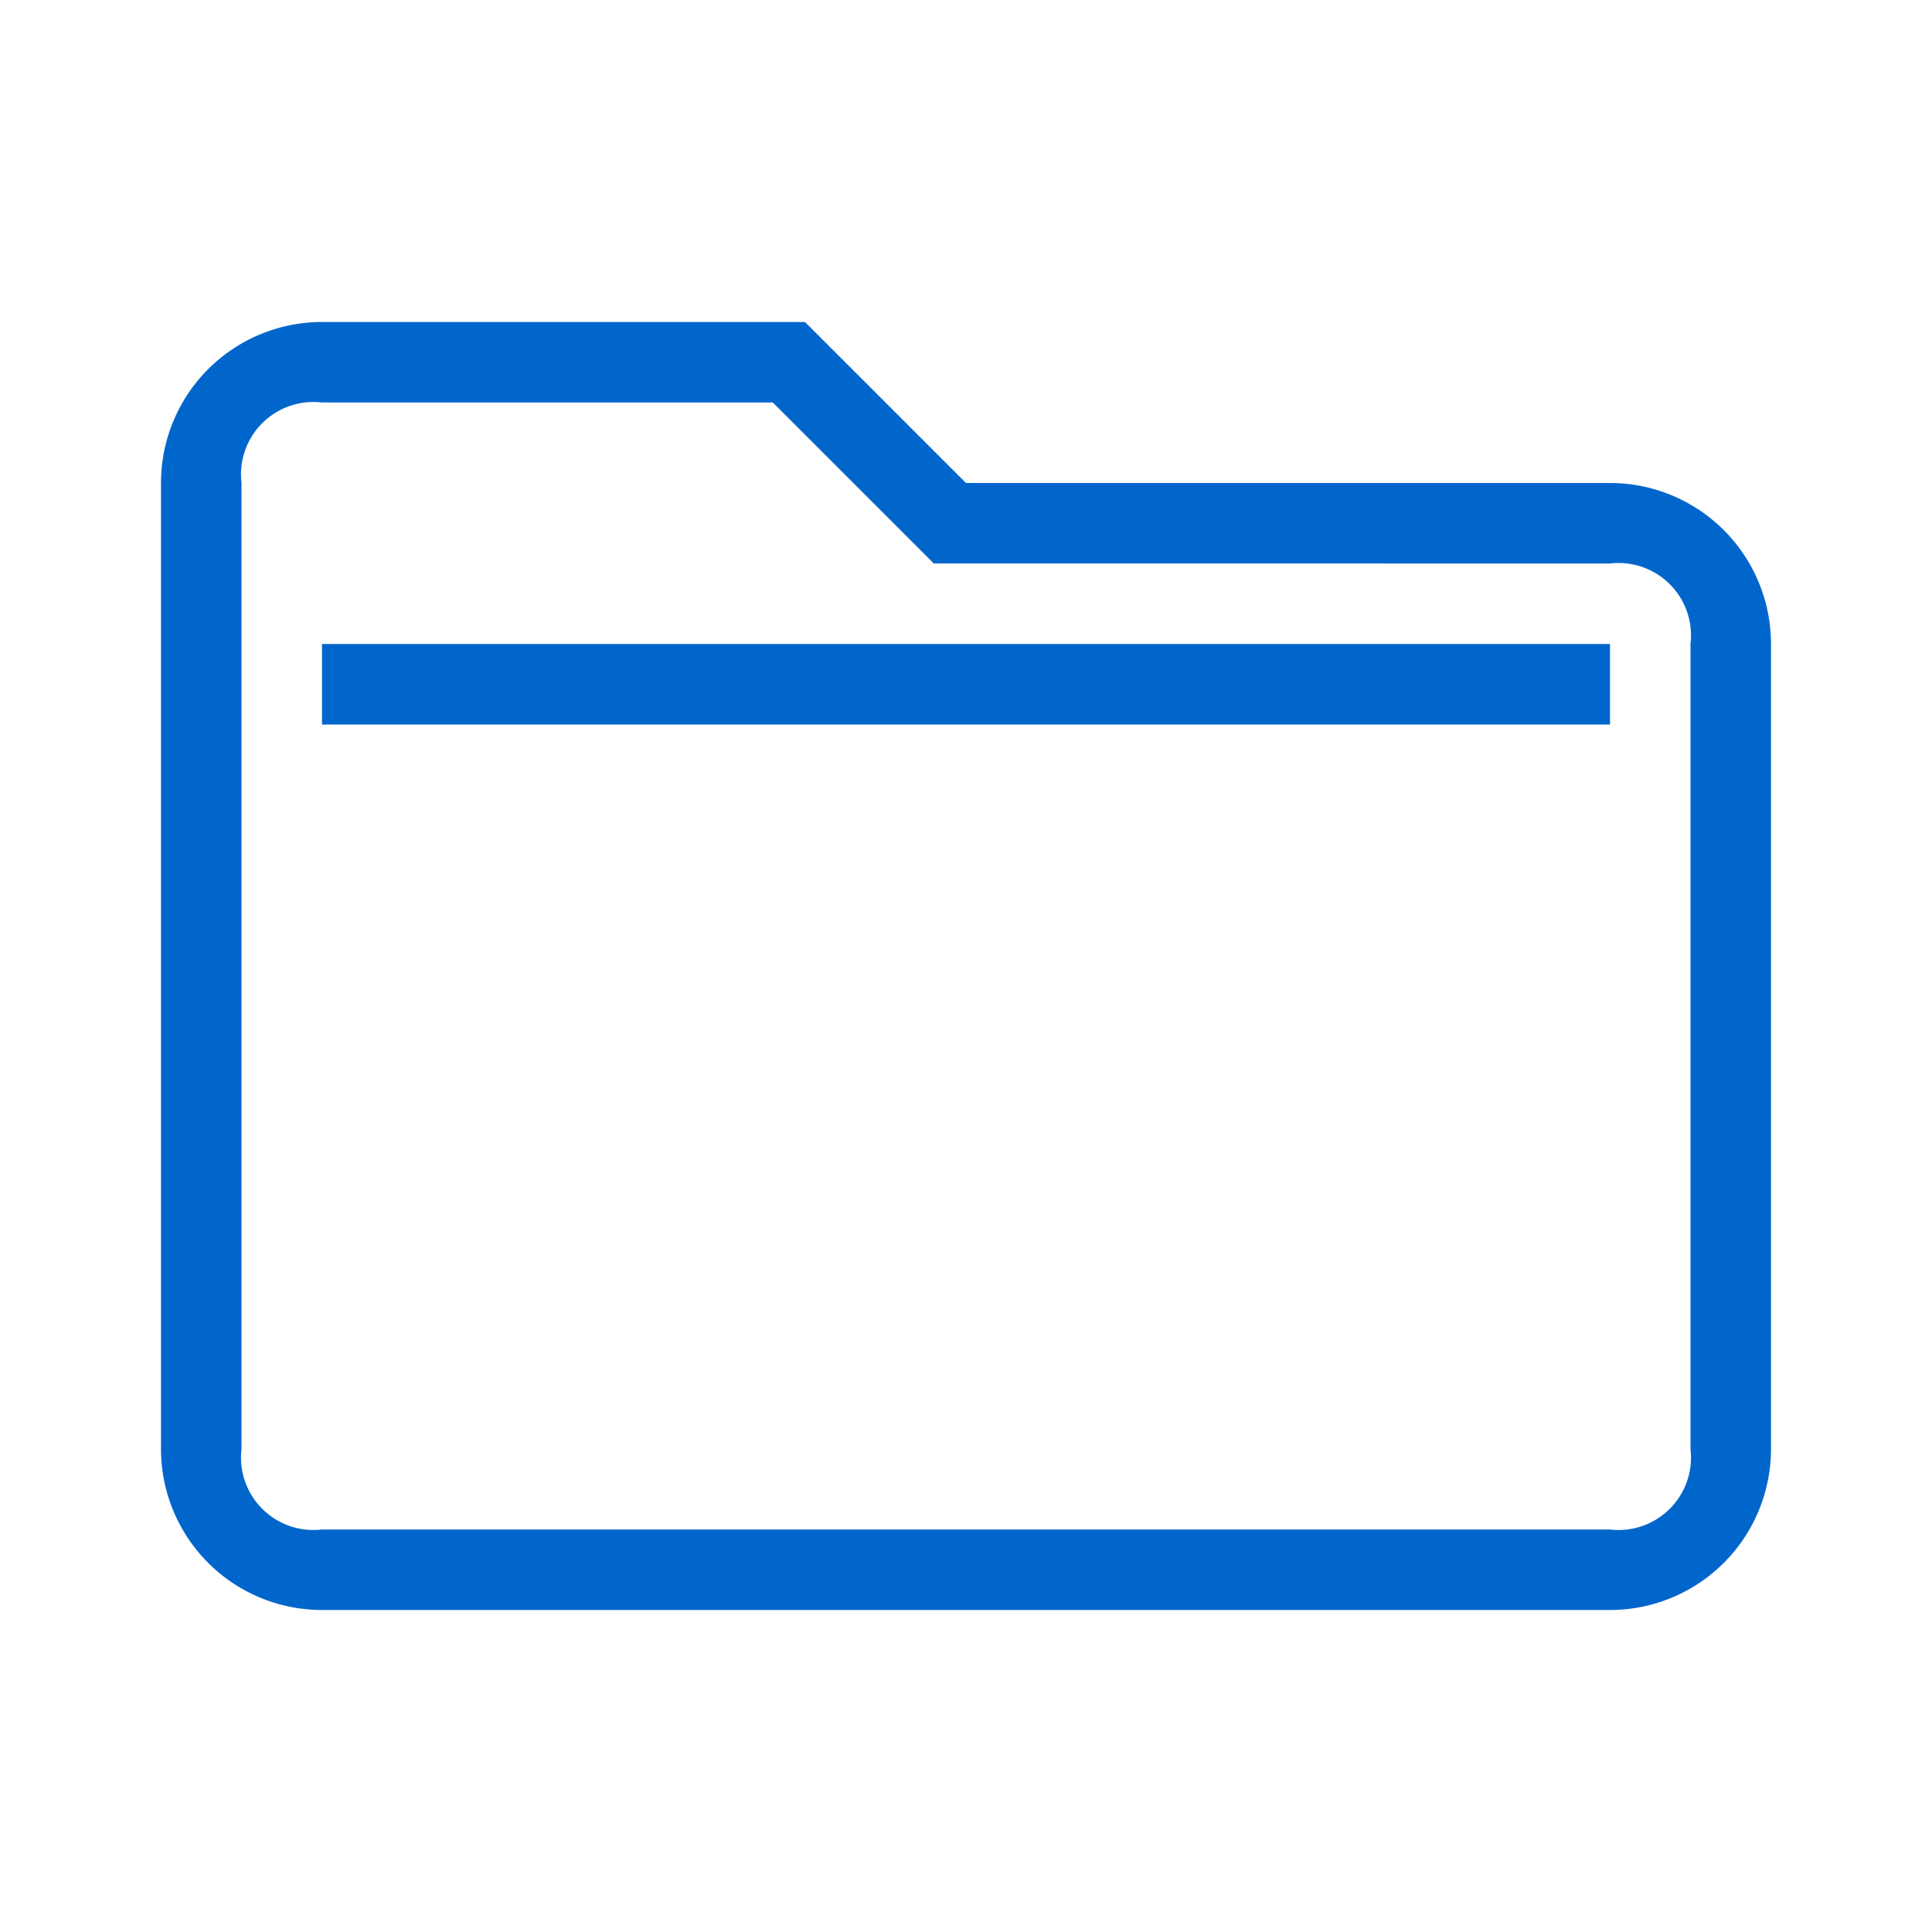 <svg xmlns="http://www.w3.org/2000/svg" width="24" height="24" viewBox="0 0 24 24"><title>Icons Folder</title><g id="icn_sfill" data-name="icn sfill"><path d="M20,6H12L10,4H4A2,2,0,0,0,2,6V18a2,2,0,0,0,2,2H20a2,2,0,0,0,2-2V8A2,2,0,0,0,20,6Zm1,12a.9.9,0,0,1-1,1H4a.9.9,0,0,1-1-1V6A.9.9,0,0,1,4,5H9.6l1.7,1.7.3.3H20a.9.9,0,0,1,1,1ZM4,8H20V9H4Z" fill="#06c"/></g><g id="borders"><rect width="24" height="24" fill="none"/></g></svg>